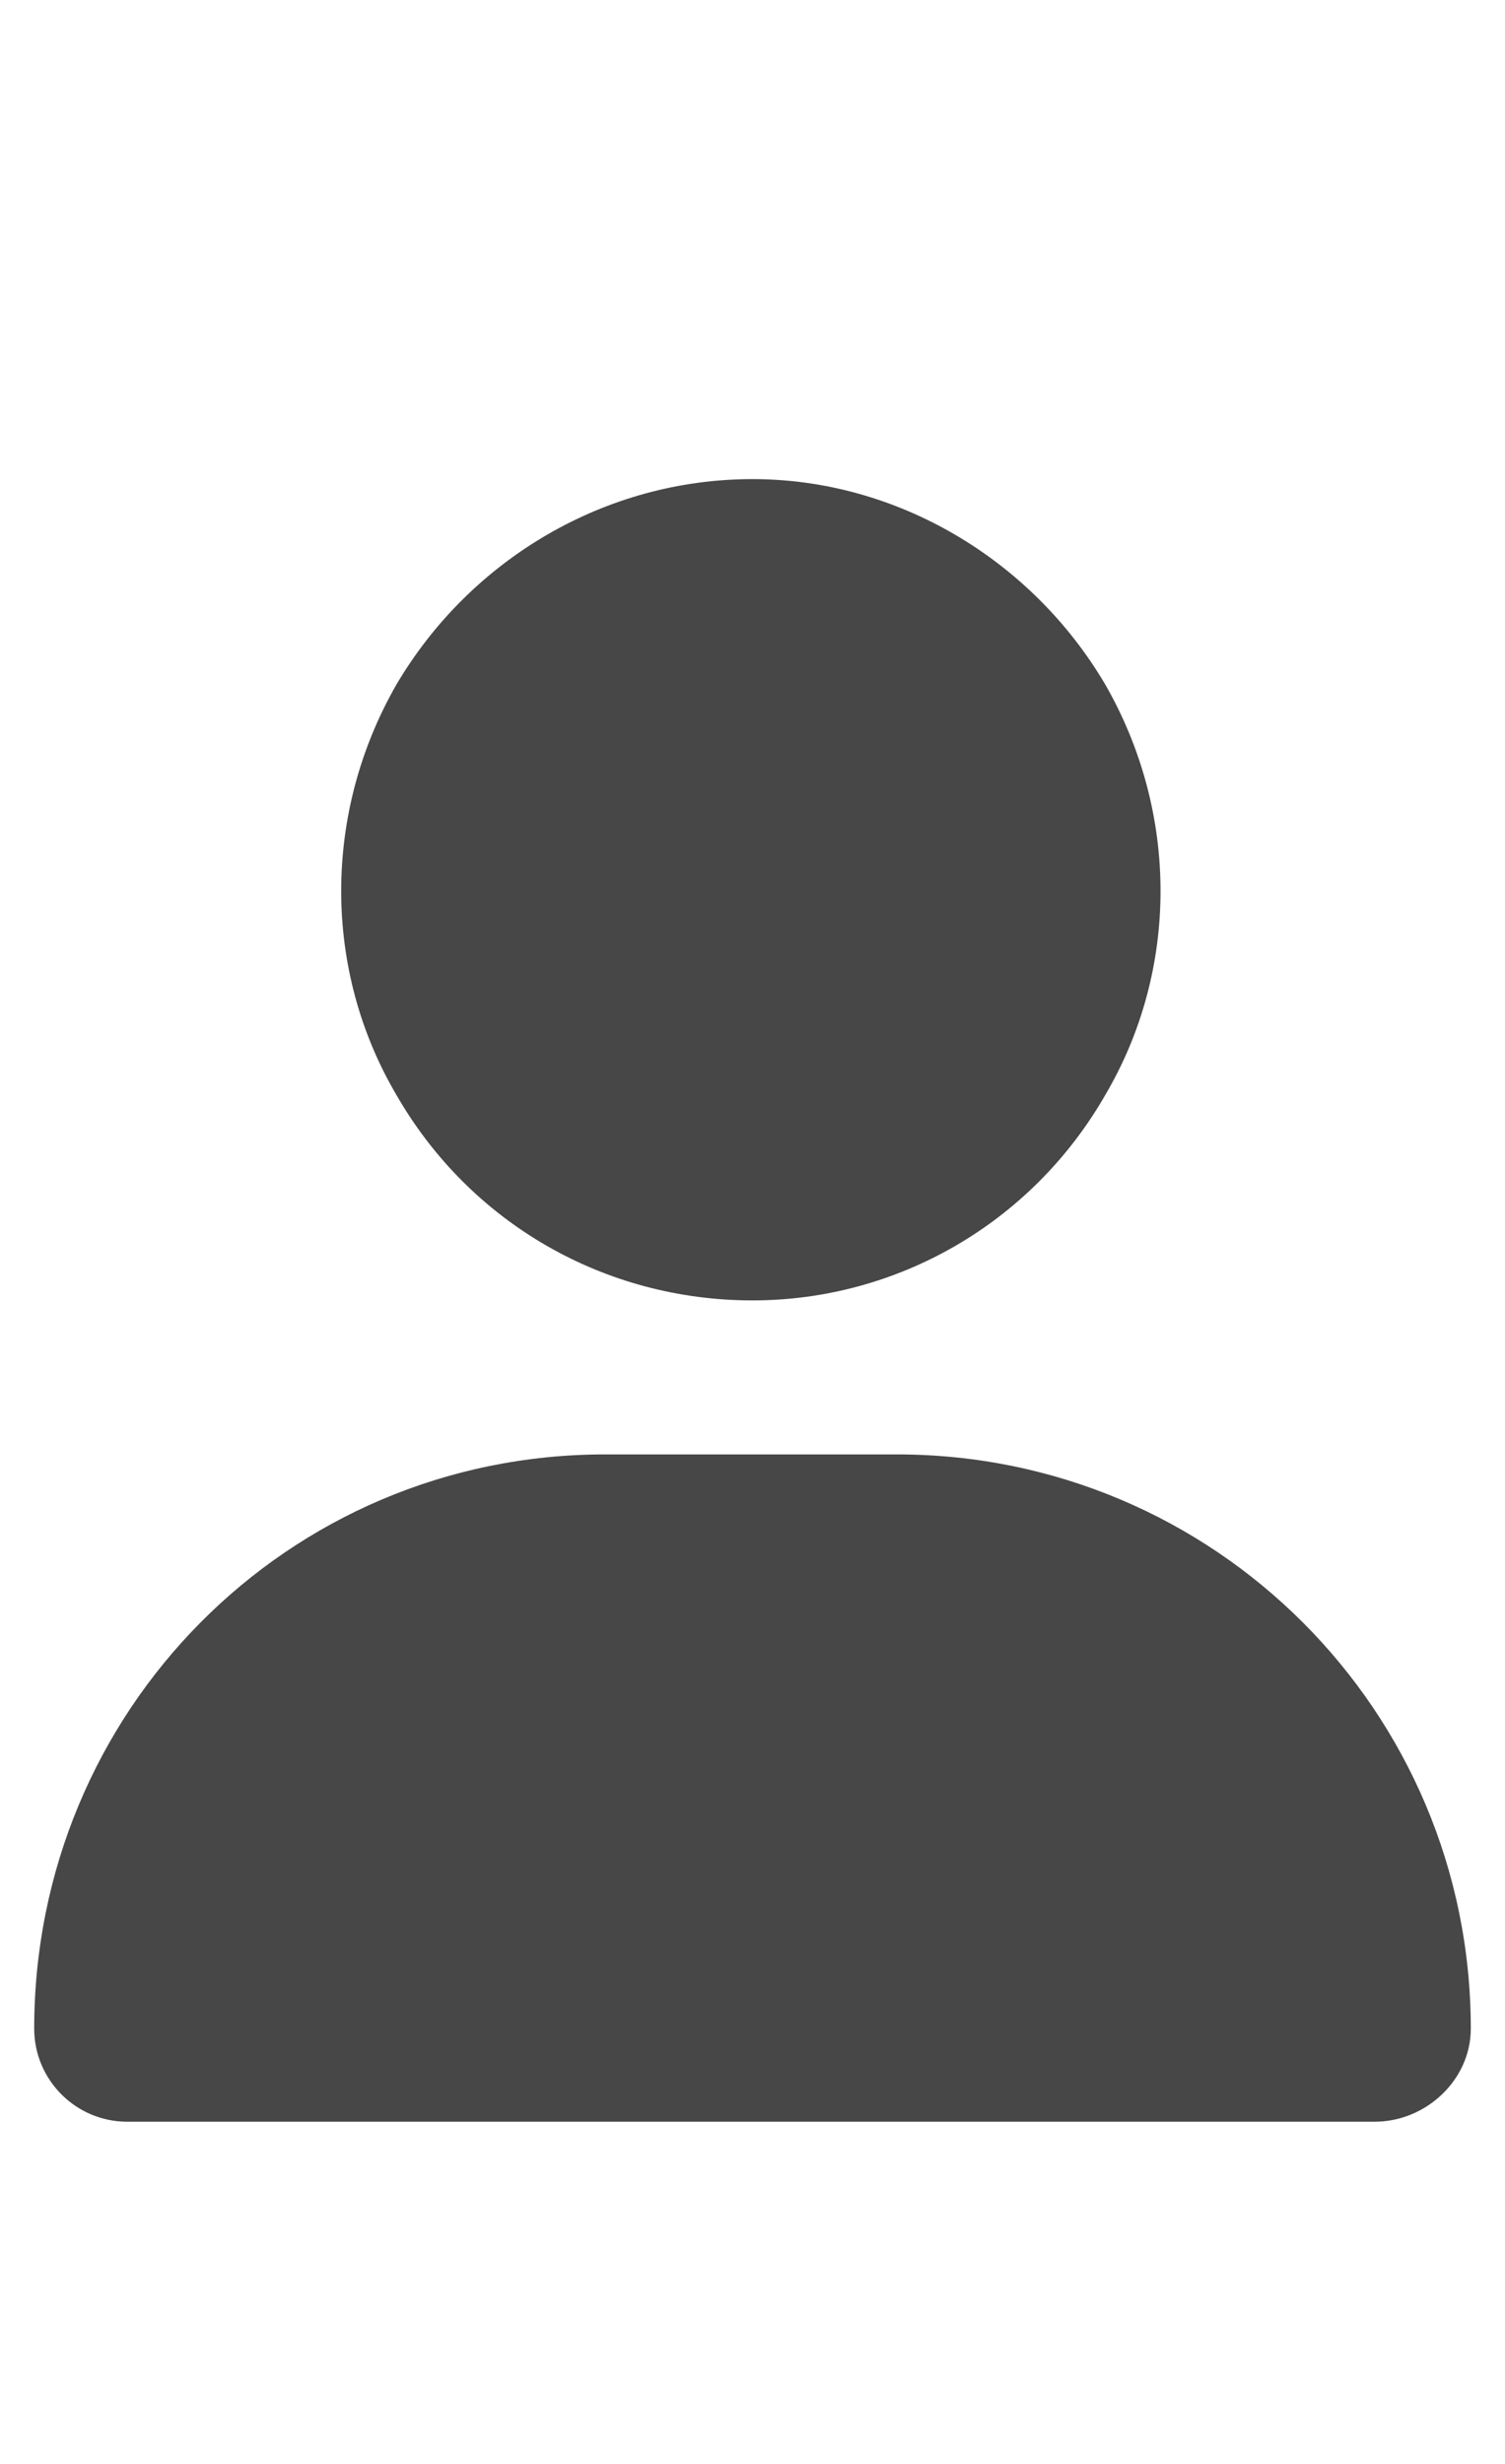<svg width="11" height="18" viewBox="0 0 11 18" fill="none" xmlns="http://www.w3.org/2000/svg">
<g id="label-paired / caption / user-caption / fill" clip-path="url(#clip0_2556_10390)">
<path id="icon" d="M5.5 9.5C4.422 9.5 3.438 8.938 2.898 8C2.359 7.086 2.359 5.938 2.898 5C3.438 4.086 4.422 3.5 5.5 3.5C6.555 3.5 7.539 4.086 8.078 5C8.617 5.938 8.617 7.086 8.078 8C7.539 8.938 6.555 9.5 5.5 9.5ZM4.422 10.625H6.555C8.875 10.625 10.75 12.5 10.75 14.82C10.75 15.195 10.422 15.5 10.047 15.5H0.93C0.555 15.5 0.25 15.195 0.25 14.82C0.25 12.5 2.102 10.625 4.422 10.625Z" fill="black" fill-opacity="0.72"/>
</g>
<defs>
<clipPath id="clip0_2556_10390">
<rect width="11" height="18" fill="white"/>
</clipPath>
</defs>
</svg>
